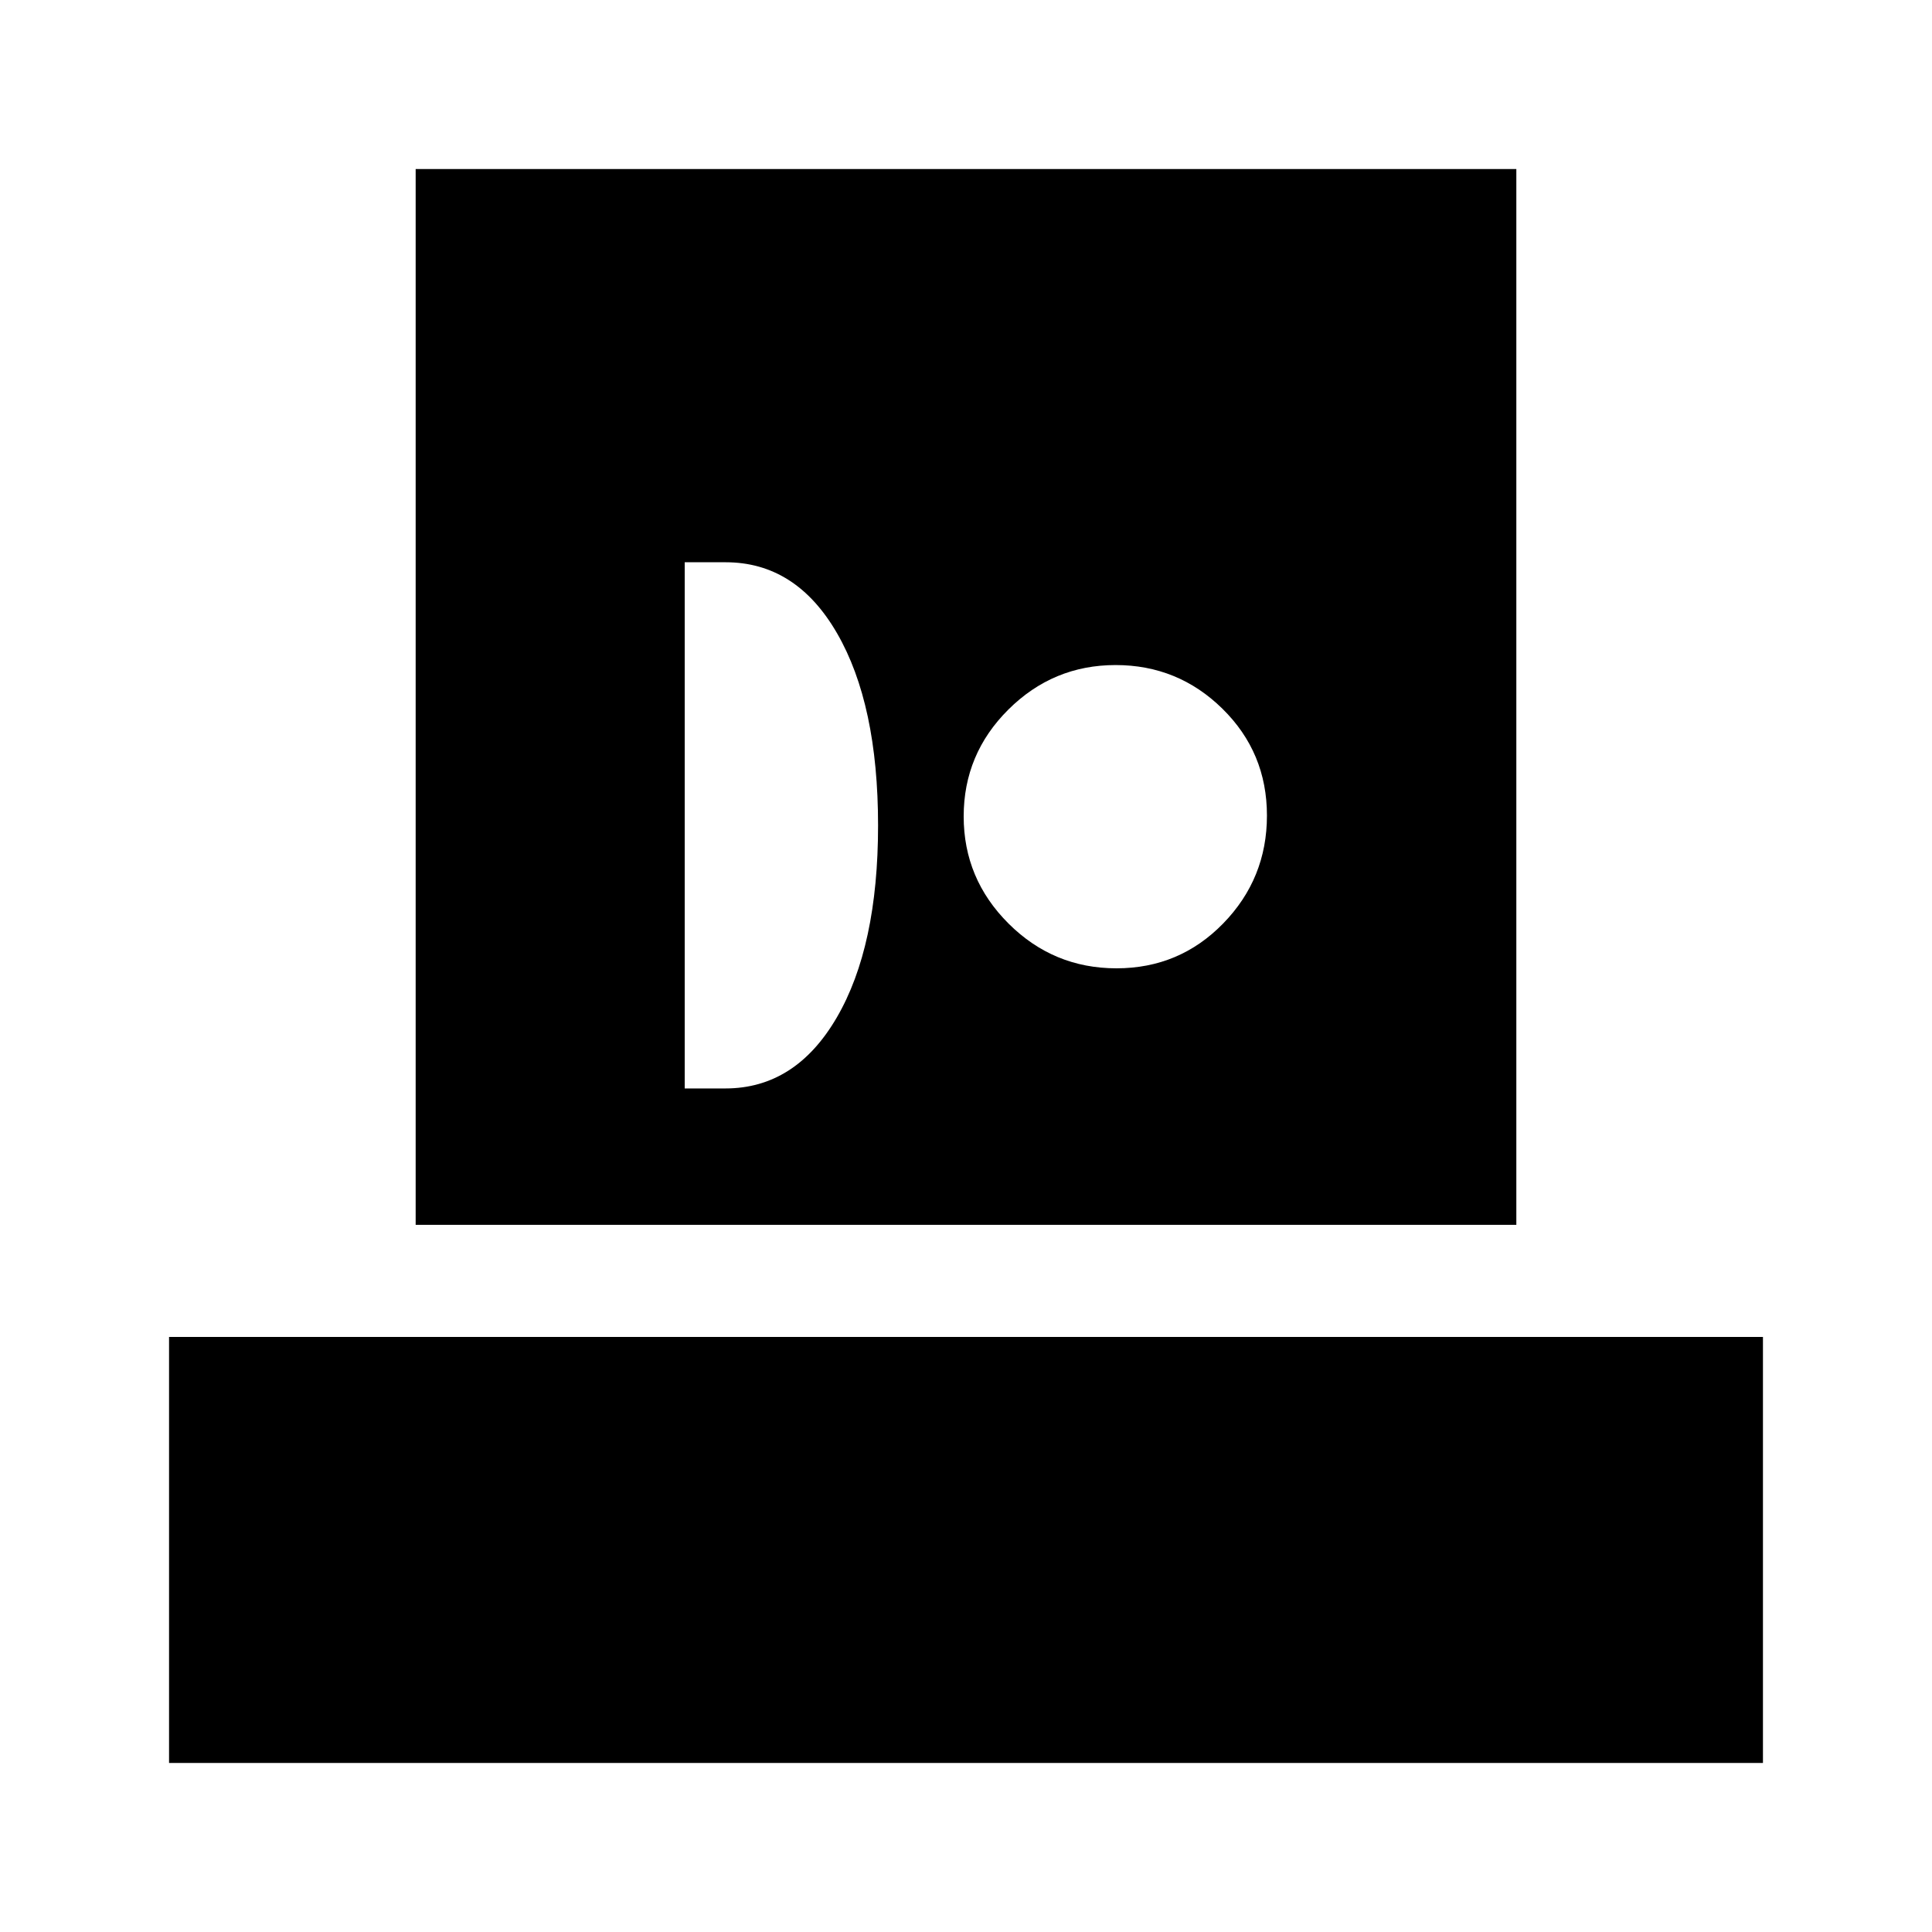 <svg xmlns="http://www.w3.org/2000/svg" height="20" viewBox="0 -960 960 960" width="20"><path d="M84.001-84.001v-211.69H876v211.69H84.001ZM206.54-351.385v-524.615h546.92v524.615H206.54Zm133.691-67.771h20.212q34.788 0 55.326-35.214 20.538-35.215 20.538-95.461 0-60.246-20.388-95.515t-55.373-35.269h-20.315v261.459Zm214.531-59.692q31.314 0 53.045-22.3 21.73-22.3 21.73-53.615 0-31.314-22.092-53.045-22.092-21.73-53.114-21.73-31.023 0-53.254 22.092-22.23 22.092-22.23 53.114 0 31.023 22.3 53.254 22.3 22.23 53.615 22.23Z"/></svg>